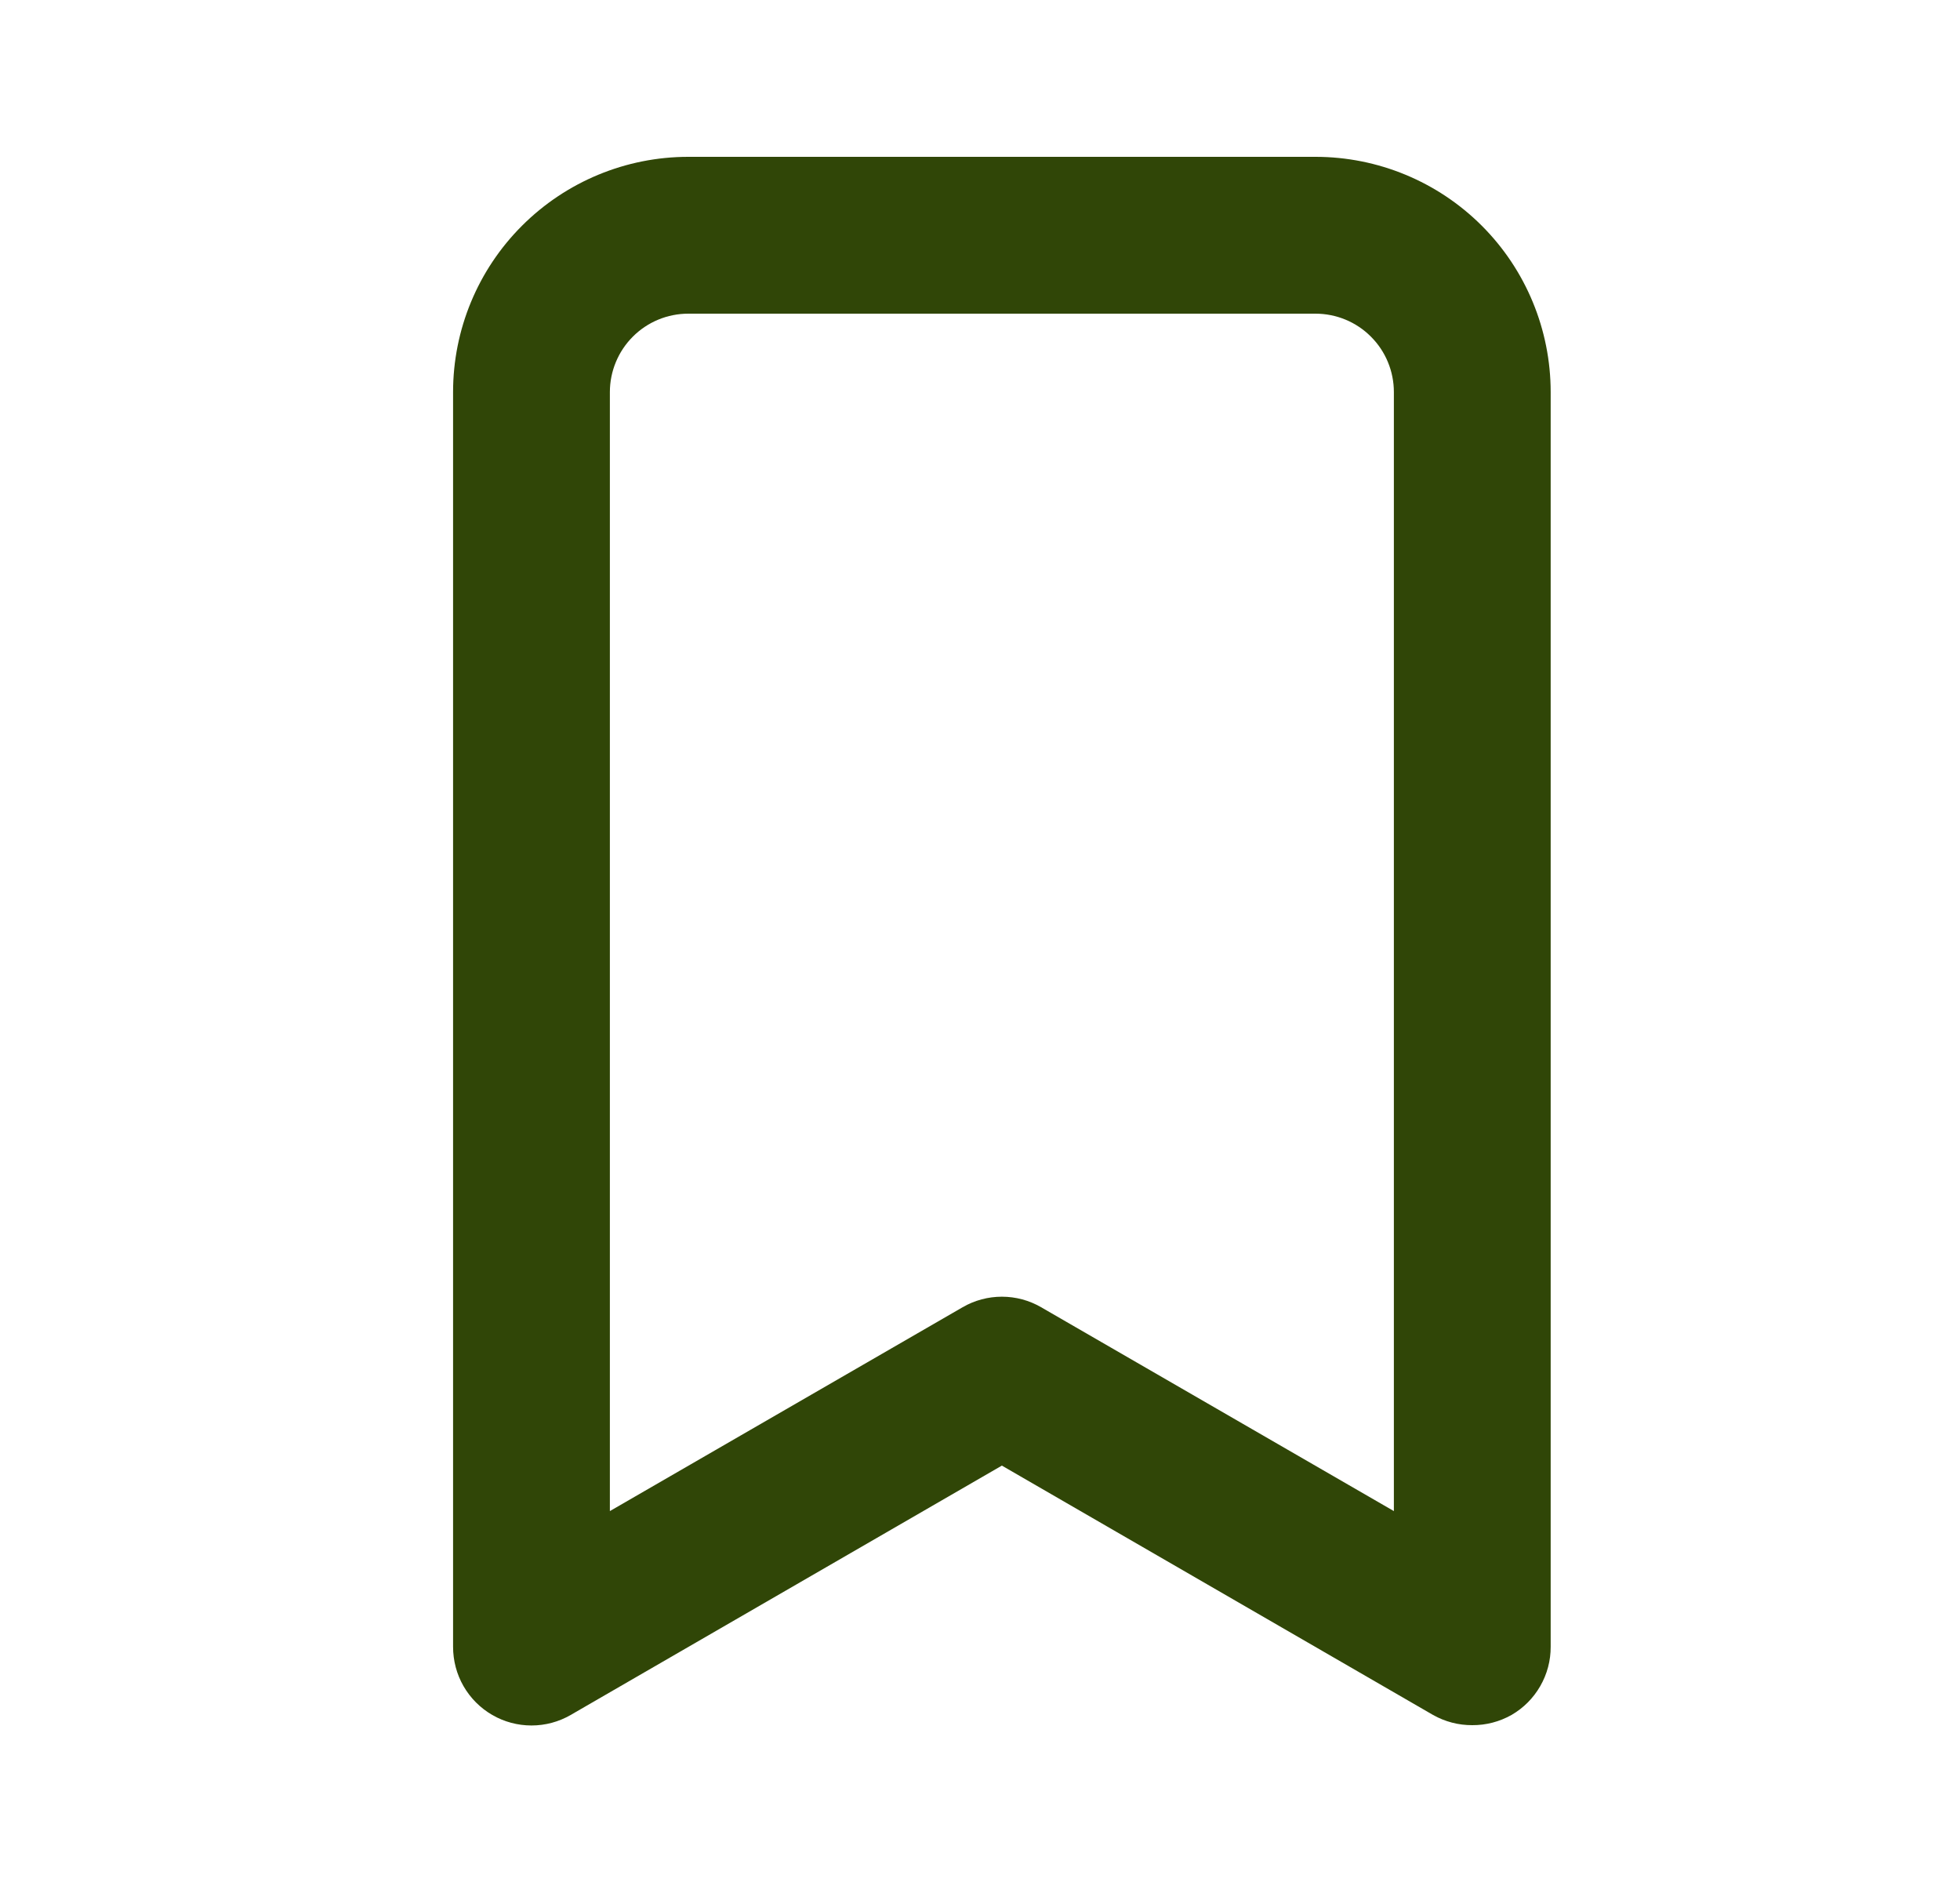 <svg width="25" height="24" viewBox="0 0 25 24" fill="none" xmlns="http://www.w3.org/2000/svg">
<path d="M16.779 2H8.779C7.984 2 7.221 2.316 6.658 2.879C6.095 3.441 5.779 4.204 5.779 5V21C5.779 21.176 5.824 21.349 5.912 21.502C6 21.655 6.127 21.782 6.279 21.87C6.431 21.958 6.604 22.004 6.779 22.004C6.955 22.004 7.127 21.958 7.279 21.87L12.779 18.69L18.279 21.87C18.432 21.956 18.604 22.001 18.779 22C18.954 22.001 19.127 21.956 19.279 21.87C19.432 21.782 19.558 21.655 19.646 21.502C19.734 21.349 19.78 21.176 19.779 21V5C19.779 4.204 19.463 3.441 18.901 2.879C18.338 2.316 17.575 2 16.779 2ZM17.779 19.27L13.279 16.67C13.127 16.582 12.955 16.536 12.779 16.536C12.604 16.536 12.431 16.582 12.279 16.67L7.779 19.27V5C7.779 4.735 7.885 4.48 8.072 4.293C8.26 4.105 8.514 4 8.779 4H16.779C17.044 4 17.299 4.105 17.486 4.293C17.674 4.48 17.779 4.735 17.779 5V19.27Z" fill="#304607"/>
</svg>

